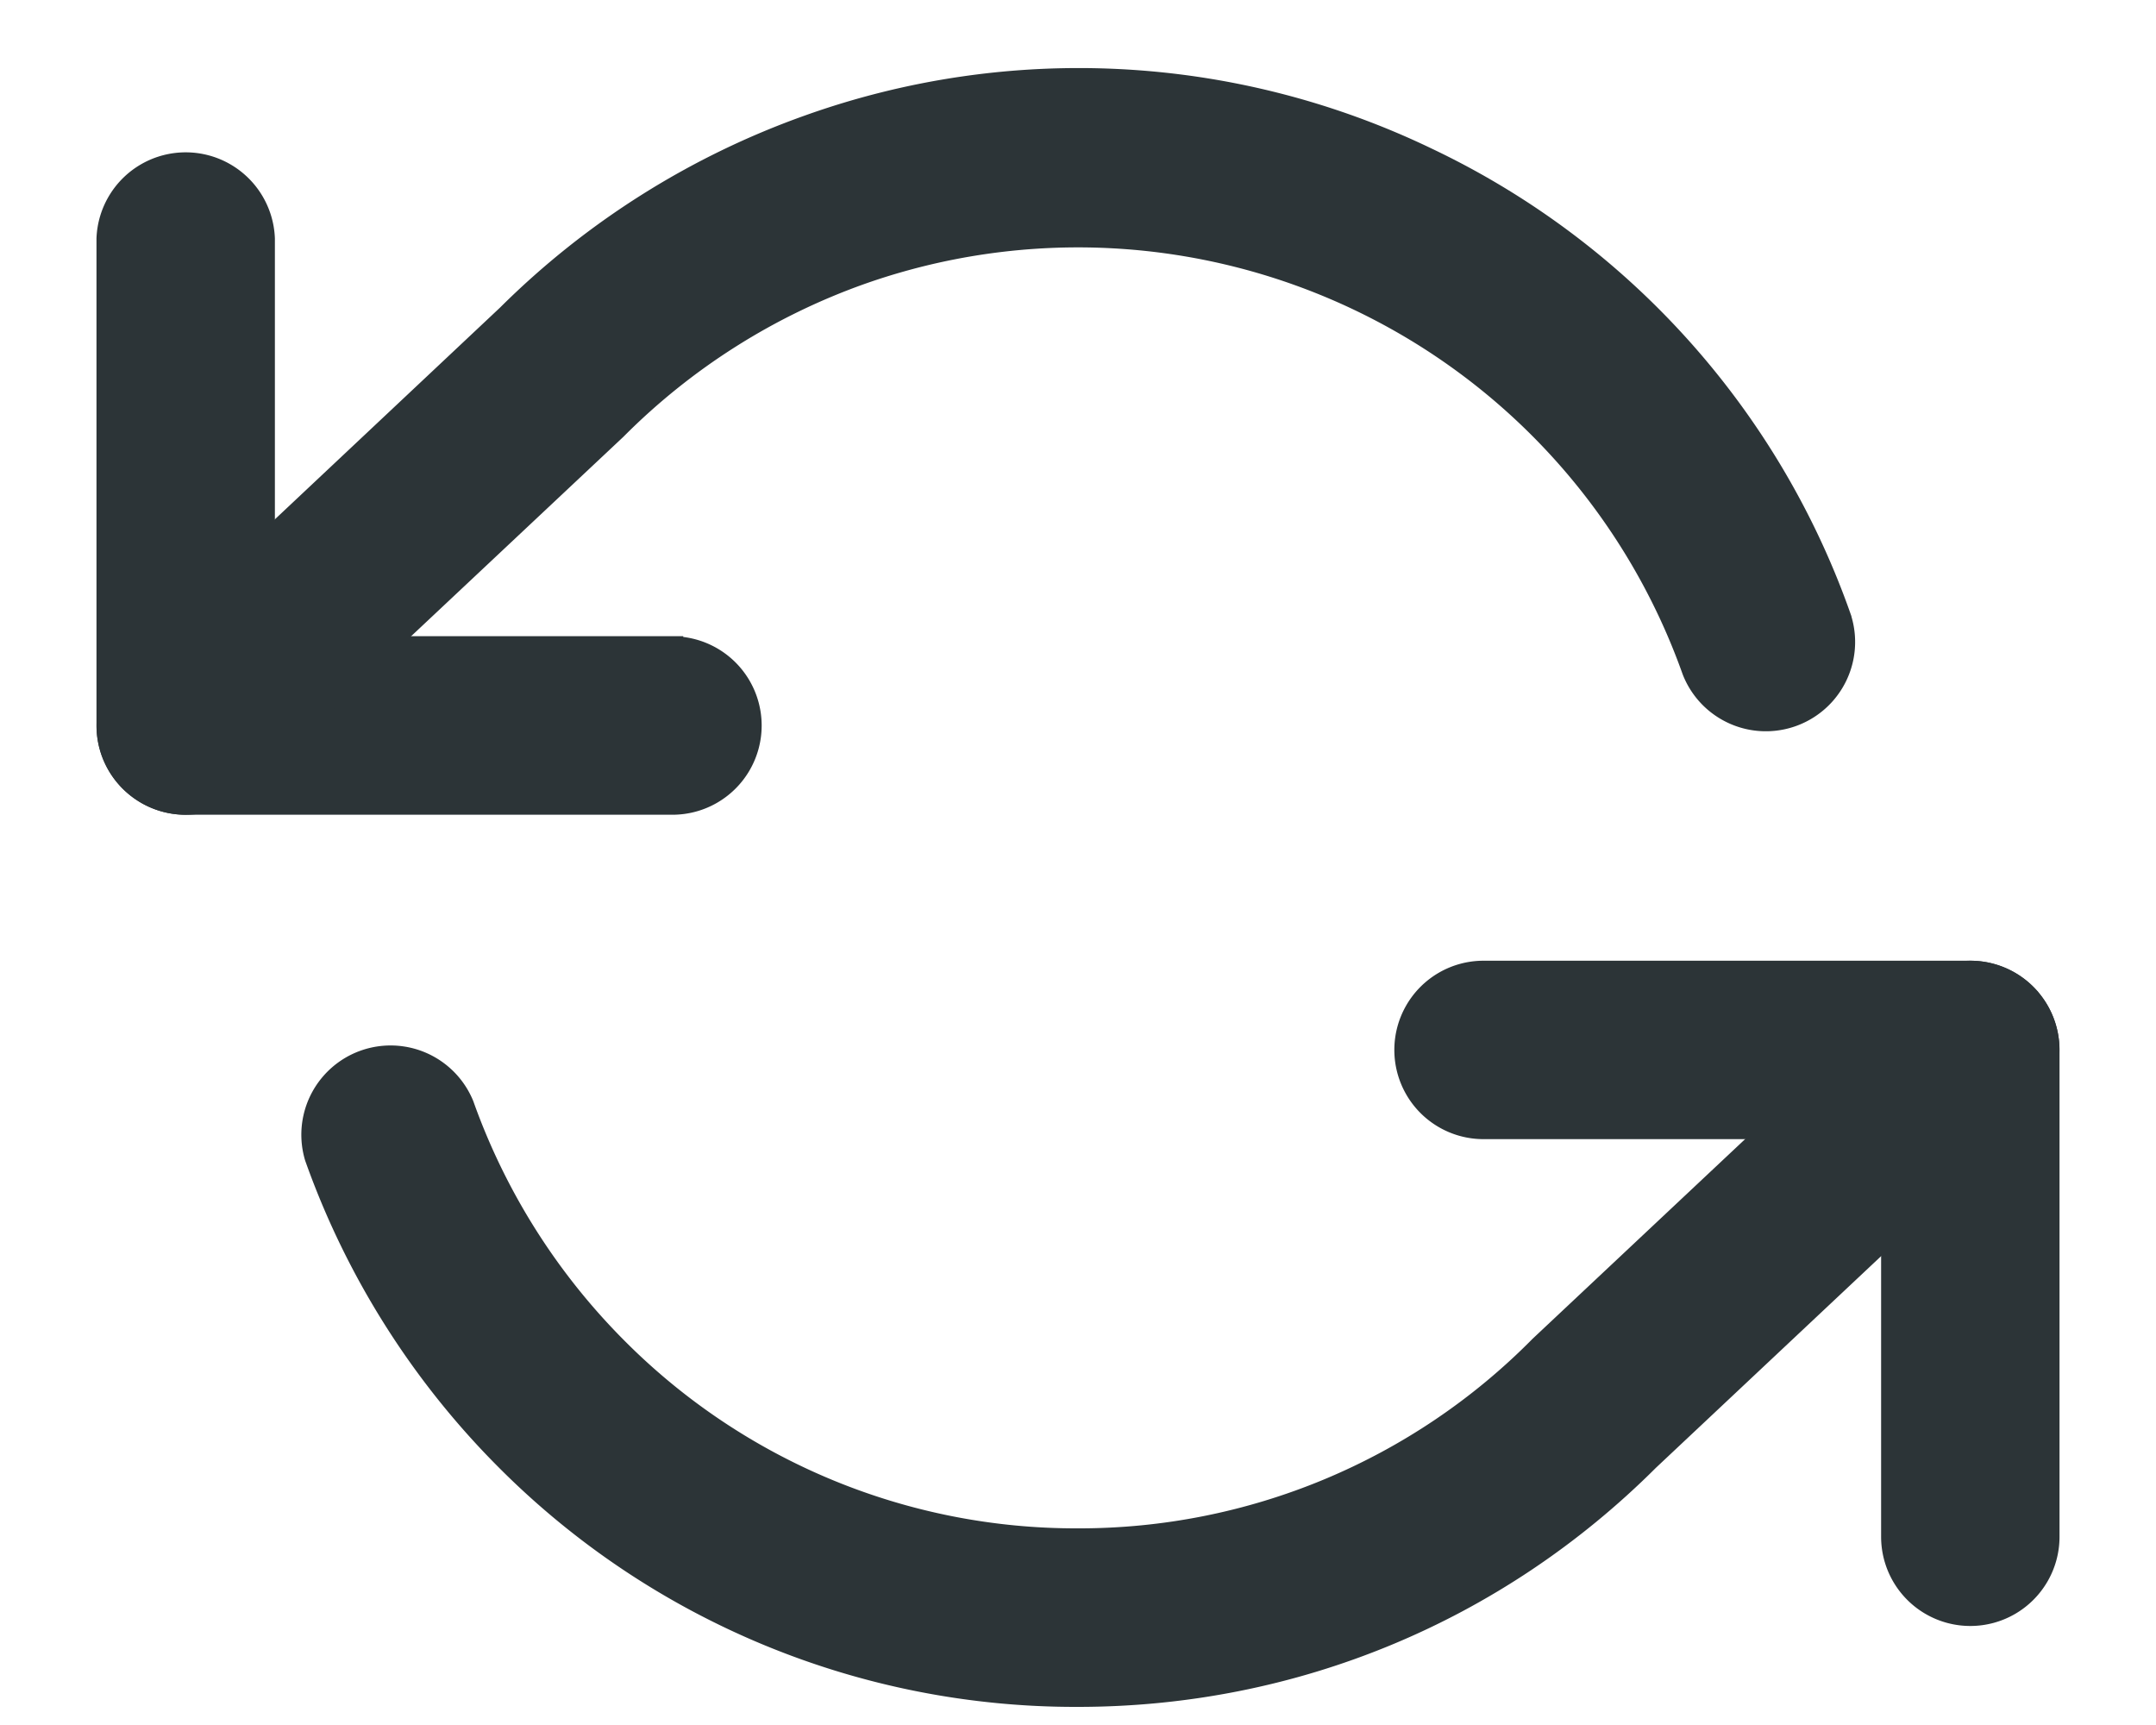 <svg width="20" height="16" fill="none" xmlns="http://www.w3.org/2000/svg"><path d="M6.238 6.001H2.45V2.214a.728.728 0 00-1.455 0V6.73c0 .402.326.727.728.727h4.515a.727.727 0 100-1.455zM18.277 9.011h-4.515a.727.727 0 100 1.455h3.788v3.788a.727.727 0 001.455 0V9.739a.727.727 0 00-.728-.728z" fill="#2C3437" stroke="#2C3437" stroke-width=".2"/><path d="M17.075 5.734a7.451 7.451 0 00-3.84-4.267 7.45 7.45 0 00-5.733-.302 7.546 7.546 0 00-2.794 1.76L1.225 6.2a.727.727 0 10.996 1.06l3.492-3.28a6.082 6.082 0 012.275-1.441 6.052 6.052 0 017.715 3.681.728.728 0 001.372-.485zM18.807 9.24a.727.727 0 00-1.028-.031l-3.492 3.28a6.006 6.006 0 01-4.29 1.787h-.001a6.006 6.006 0 01-4.273-1.769 6.082 6.082 0 01-1.426-2.258.728.728 0 00-1.371.485 7.545 7.545 0 001.768 2.803 7.45 7.45 0 005.302 2.195h.002c1.999 0 3.879-.778 5.294-2.19l3.483-3.273a.727.727 0 00.032-1.028z" fill="#2C3437" stroke="#2C3437" stroke-width=".2"/></svg>